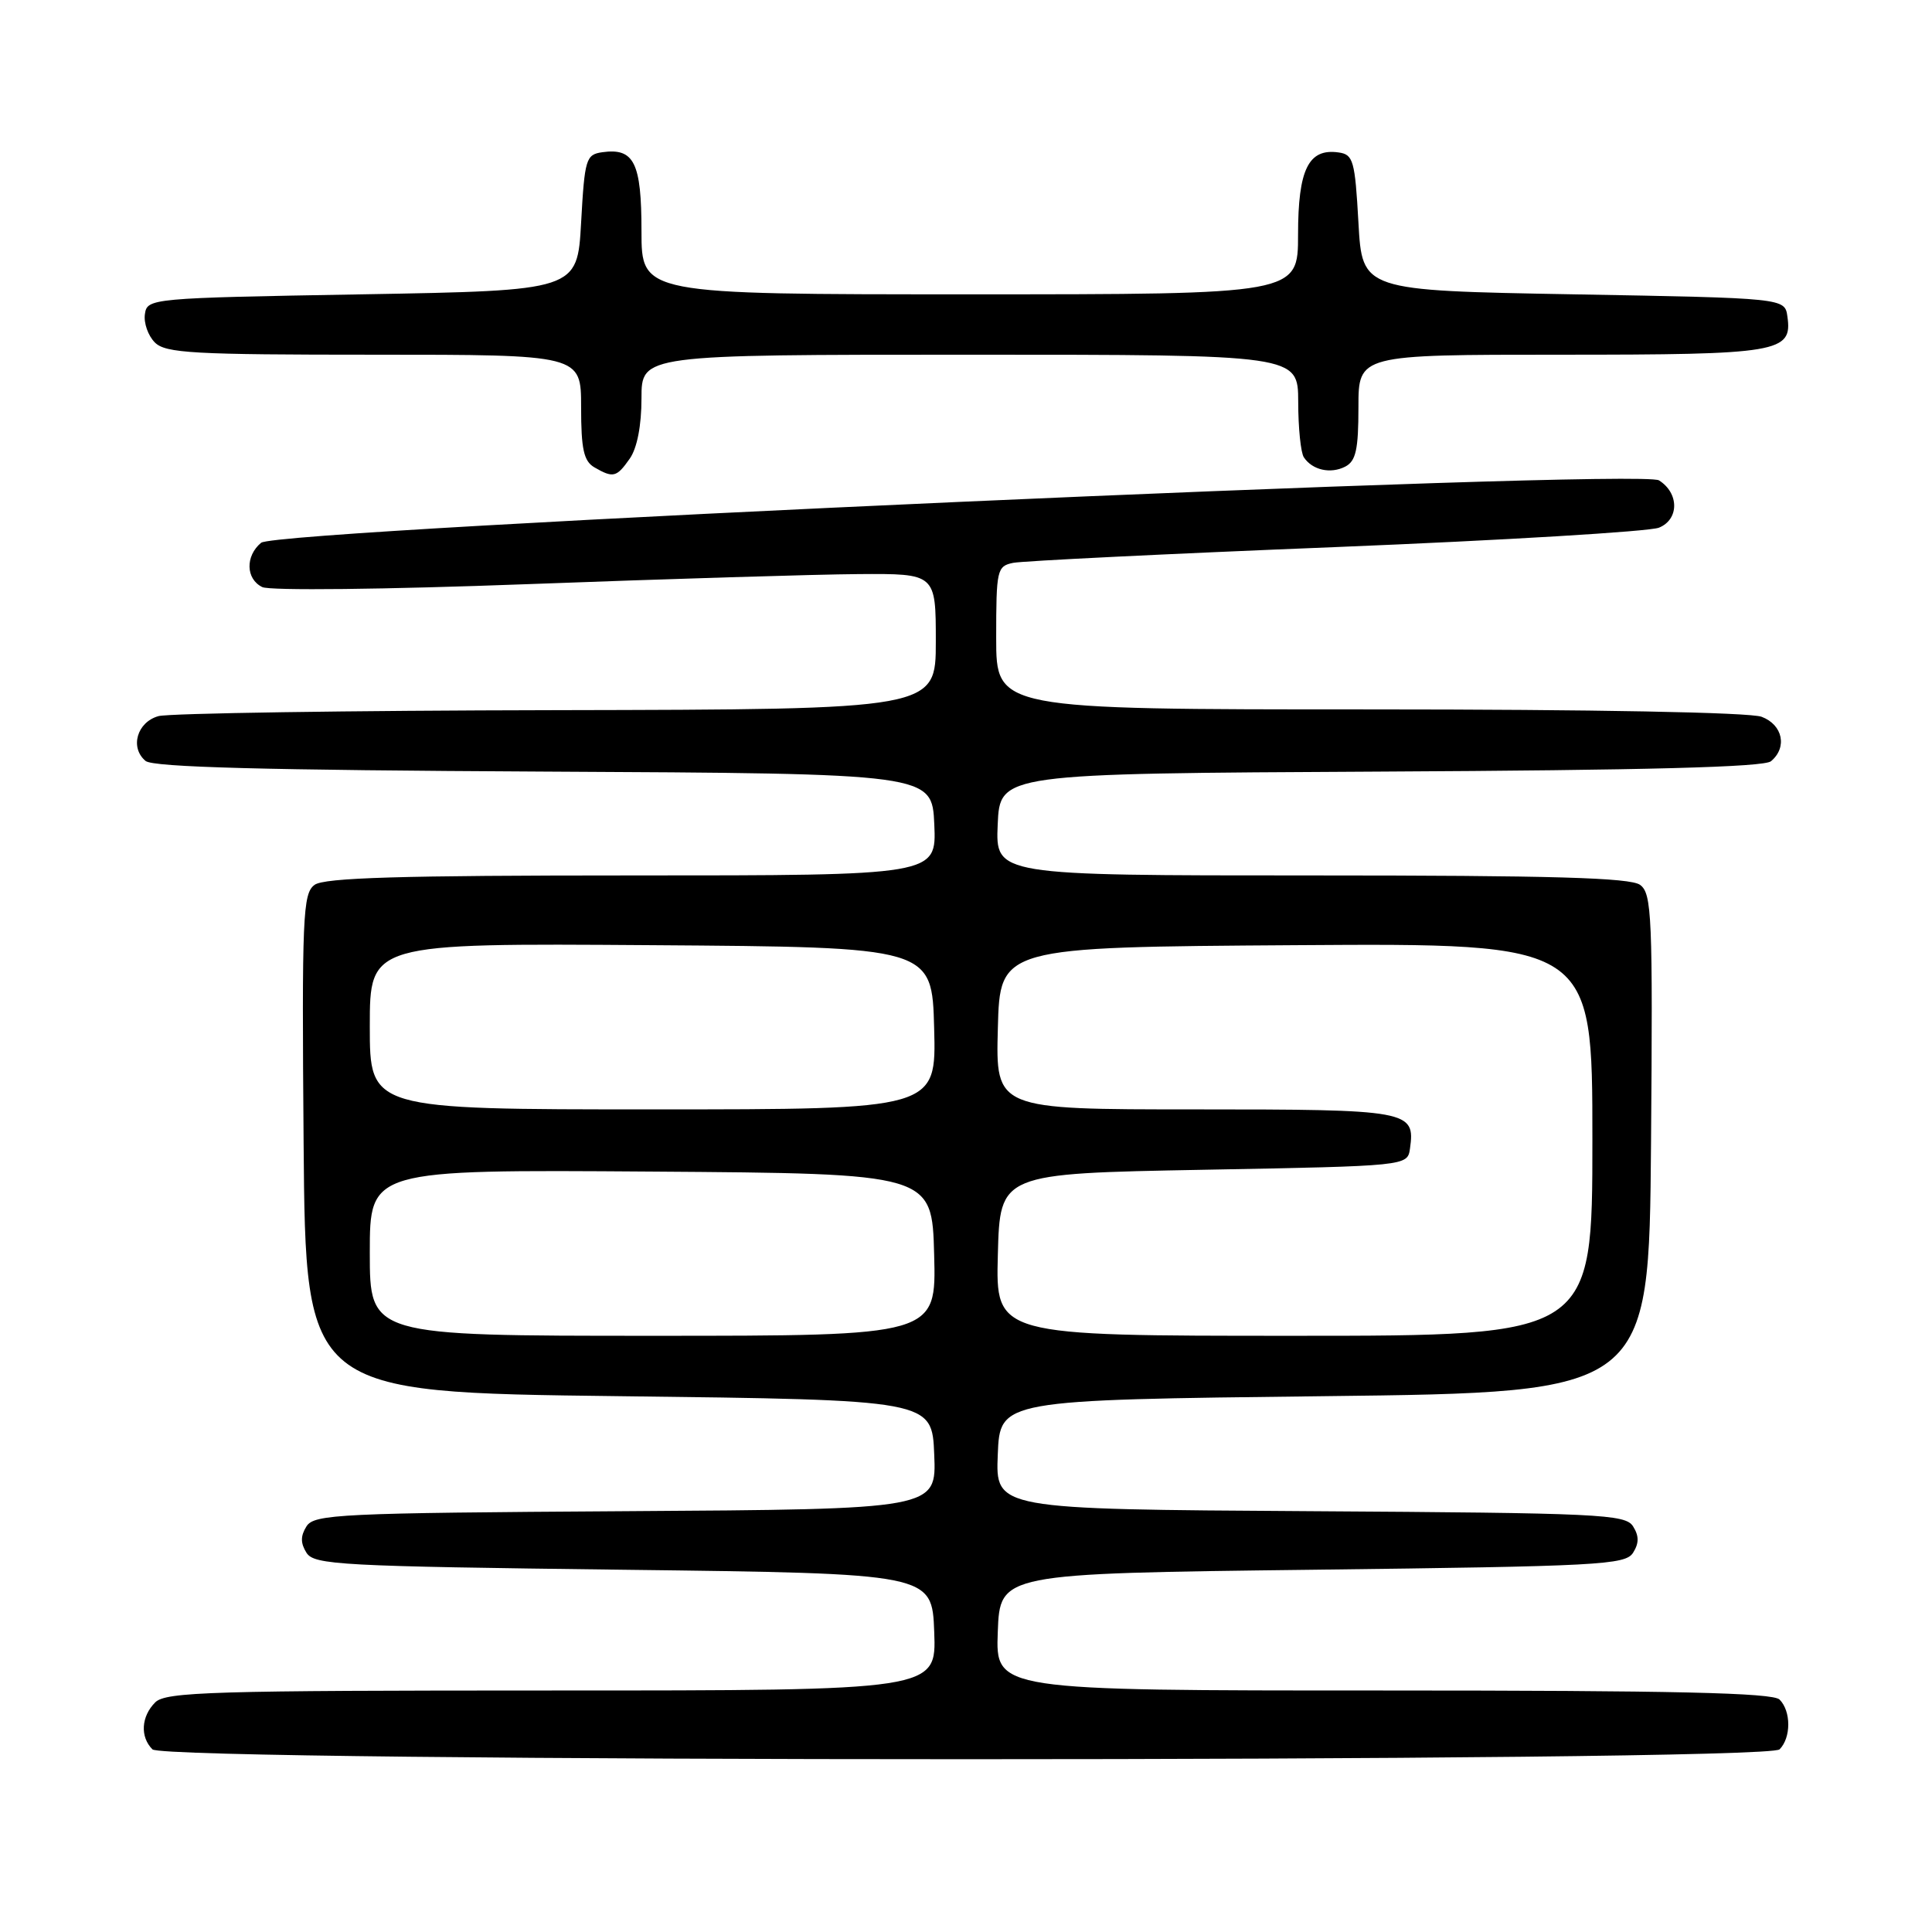 <?xml version="1.0" encoding="UTF-8" standalone="no"?>
<!DOCTYPE svg PUBLIC "-//W3C//DTD SVG 1.1//EN" "http://www.w3.org/Graphics/SVG/1.1/DTD/svg11.dtd" >
<svg xmlns="http://www.w3.org/2000/svg" xmlns:xlink="http://www.w3.org/1999/xlink" version="1.1" viewBox="0 0 256 256">
 <g >
 <path fill="currentColor"
d=" M 235.80 231.80 C 237.34 230.26 237.34 226.74 235.80 225.20 C 234.90 224.30 221.86 224.00 183.26 224.00 C 131.92 224.00 131.92 224.00 132.21 216.25 C 132.50 208.50 132.50 208.50 173.89 208.00 C 211.90 207.54 215.37 207.36 216.39 205.75 C 217.19 204.47 217.19 203.53 216.39 202.25 C 215.37 200.64 212.04 200.48 173.60 200.24 C 131.91 199.98 131.91 199.98 132.21 192.74 C 132.50 185.50 132.50 185.50 175.50 185.00 C 218.50 184.50 218.50 184.50 218.77 151.50 C 219.01 121.36 218.88 118.39 217.32 117.25 C 216.02 116.30 205.67 116.00 173.76 116.00 C 131.91 116.00 131.91 116.00 132.20 109.25 C 132.50 102.50 132.50 102.50 182.91 102.24 C 218.11 102.06 233.72 101.65 234.66 100.87 C 236.86 99.04 236.23 96.04 233.43 94.98 C 231.89 94.39 211.13 94.00 181.43 94.00 C 132.00 94.00 132.00 94.00 132.00 84.52 C 132.00 75.49 132.11 75.02 134.25 74.58 C 135.49 74.33 154.72 73.38 177.00 72.49 C 199.28 71.59 218.54 70.43 219.82 69.92 C 222.51 68.83 222.51 65.34 219.82 63.65 C 217.27 62.05 36.77 70.11 34.60 71.92 C 32.49 73.67 32.56 76.72 34.75 77.79 C 35.74 78.28 51.00 78.11 70.00 77.40 C 88.43 76.71 108.11 76.11 113.75 76.07 C 124.00 76.00 124.00 76.00 124.00 85.00 C 124.00 94.00 124.00 94.00 73.75 94.10 C 46.11 94.15 22.38 94.51 21.00 94.89 C 18.15 95.68 17.18 99.07 19.29 100.83 C 20.29 101.66 35.07 102.05 72.09 102.24 C 123.50 102.50 123.50 102.50 123.80 109.25 C 124.09 116.00 124.09 116.00 83.74 116.00 C 53.03 116.00 42.97 116.30 41.68 117.25 C 40.12 118.39 39.99 121.36 40.23 151.50 C 40.50 184.50 40.50 184.50 82.00 185.00 C 123.50 185.50 123.50 185.50 123.79 192.74 C 124.09 199.98 124.09 199.98 82.90 200.24 C 44.93 200.48 41.63 200.64 40.61 202.25 C 39.81 203.53 39.81 204.47 40.61 205.75 C 41.63 207.36 45.07 207.54 82.61 208.00 C 123.50 208.50 123.50 208.50 123.79 216.25 C 124.08 224.00 124.08 224.00 73.11 224.00 C 28.11 224.00 21.96 224.18 20.57 225.57 C 18.70 227.44 18.54 230.14 20.20 231.80 C 21.94 233.54 234.06 233.54 235.80 231.80 Z  M 83.44 60.78 C 84.42 59.39 85.00 56.39 85.00 52.78 C 85.00 47.00 85.00 47.00 128.50 47.00 C 172.00 47.00 172.00 47.00 172.02 53.25 C 172.02 56.69 172.36 60.00 172.77 60.60 C 173.89 62.29 176.31 62.83 178.25 61.83 C 179.66 61.10 180.00 59.59 180.00 53.96 C 180.00 47.00 180.00 47.00 206.81 47.00 C 235.76 47.00 237.52 46.71 236.84 41.94 C 236.50 39.50 236.50 39.50 208.50 39.00 C 180.50 38.50 180.50 38.50 180.00 29.50 C 179.54 21.27 179.32 20.47 177.37 20.20 C 173.39 19.63 172.00 22.43 172.00 31.07 C 172.00 39.00 172.00 39.00 128.50 39.00 C 85.00 39.00 85.00 39.00 85.00 30.62 C 85.00 21.54 84.02 19.58 79.81 20.17 C 77.64 20.48 77.47 21.04 77.00 29.50 C 76.50 38.50 76.50 38.50 48.00 39.00 C 19.88 39.49 19.50 39.53 19.20 41.63 C 19.03 42.79 19.62 44.48 20.52 45.38 C 21.94 46.80 25.59 47.00 49.57 47.00 C 77.00 47.00 77.00 47.00 77.00 53.95 C 77.00 59.51 77.35 61.10 78.75 61.92 C 81.25 63.37 81.70 63.26 83.44 60.78 Z  M 49.00 165.99 C 49.00 154.98 49.00 154.98 86.25 155.24 C 123.50 155.50 123.50 155.50 123.78 166.25 C 124.07 177.00 124.07 177.00 86.53 177.00 C 49.00 177.00 49.00 177.00 49.00 165.99 Z  M 132.22 166.25 C 132.50 155.50 132.50 155.50 159.50 155.00 C 186.50 154.50 186.50 154.50 186.83 152.19 C 187.54 147.14 186.78 147.00 158.34 147.00 C 131.93 147.00 131.93 147.00 132.22 136.25 C 132.50 125.50 132.50 125.50 171.75 125.24 C 211.00 124.98 211.00 124.98 211.00 150.99 C 211.00 177.00 211.00 177.00 171.47 177.00 C 131.93 177.00 131.93 177.00 132.22 166.25 Z  M 49.00 135.99 C 49.00 124.98 49.00 124.98 86.25 125.24 C 123.50 125.50 123.50 125.50 123.78 136.25 C 124.07 147.00 124.07 147.00 86.53 147.00 C 49.00 147.00 49.00 147.00 49.00 135.99 Z "/>
</g>
</svg>